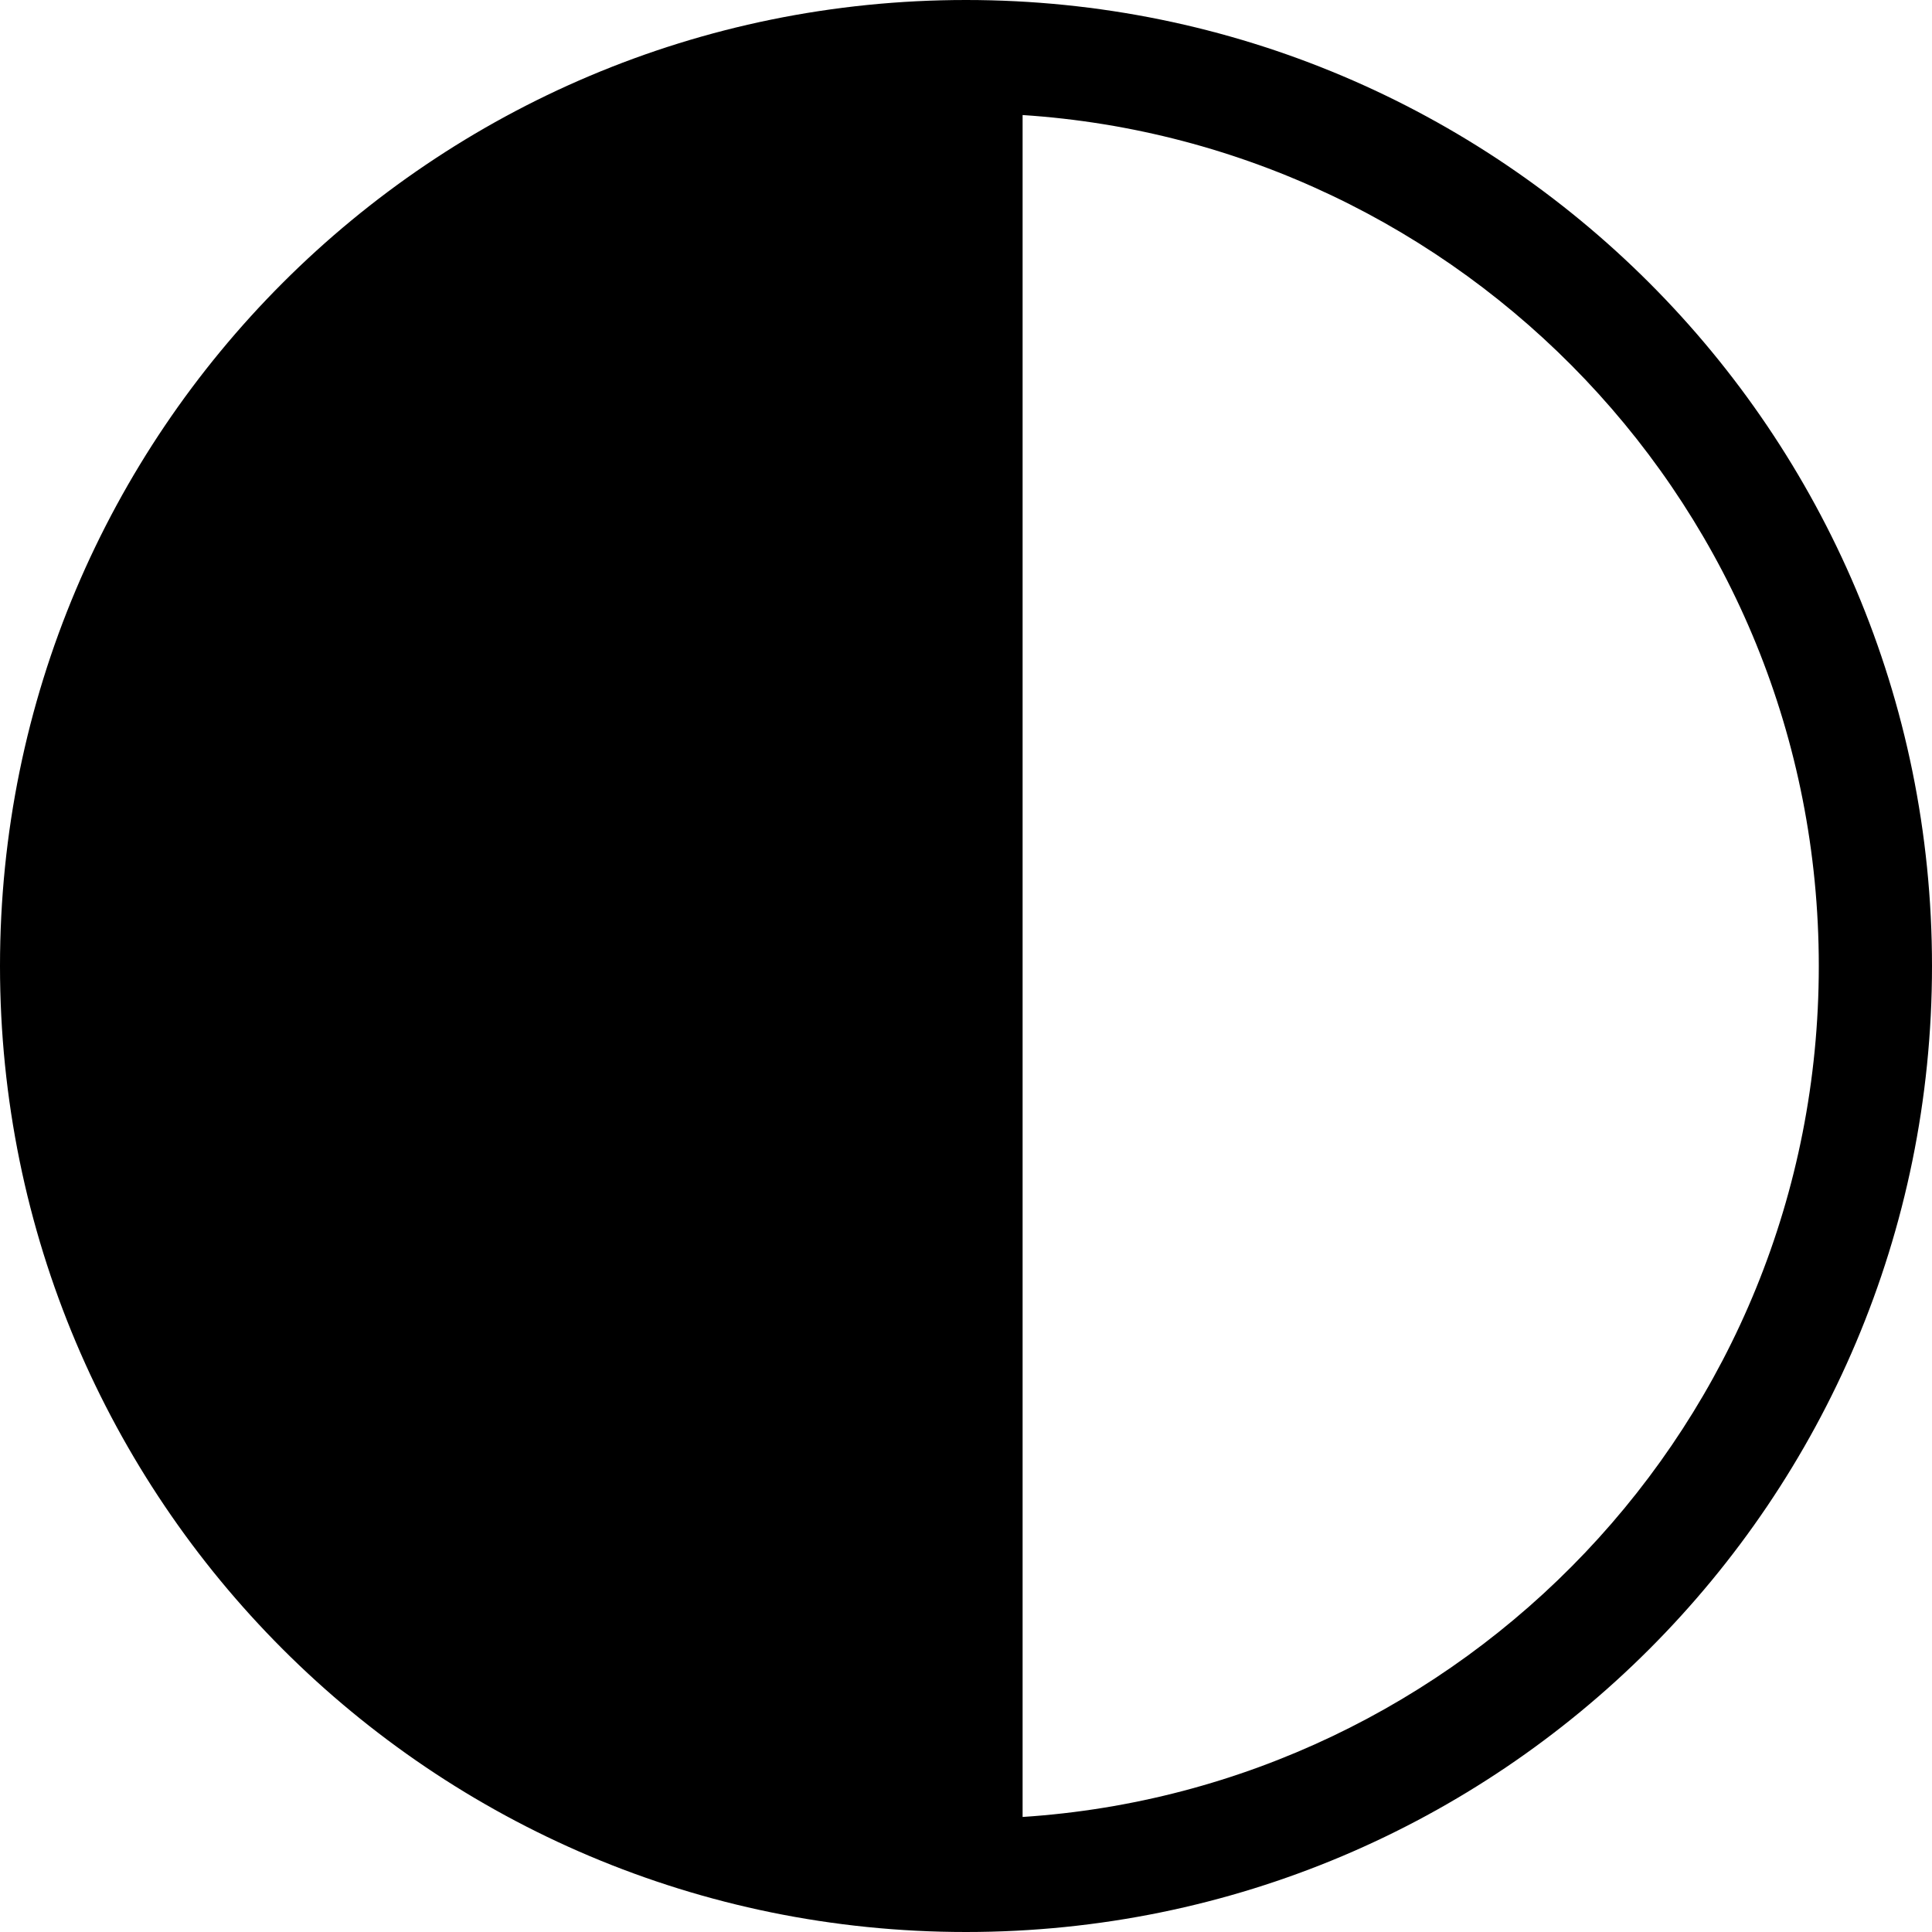 <svg xmlns="http://www.w3.org/2000/svg" viewBox="0 0 512 512" width="36px" height="36px"><path d="M256 0C114.509 0 0 114.497 0 256c0 141.491 114.497 256 256 256 141.491 0 256-114.497 256-256C512 114.509 397.503 0 256 0zm15 481.513V30.487C387.26 38.051 482 134.618 482 256c0 121.349-94.685 217.945-211 225.513z"/></svg>